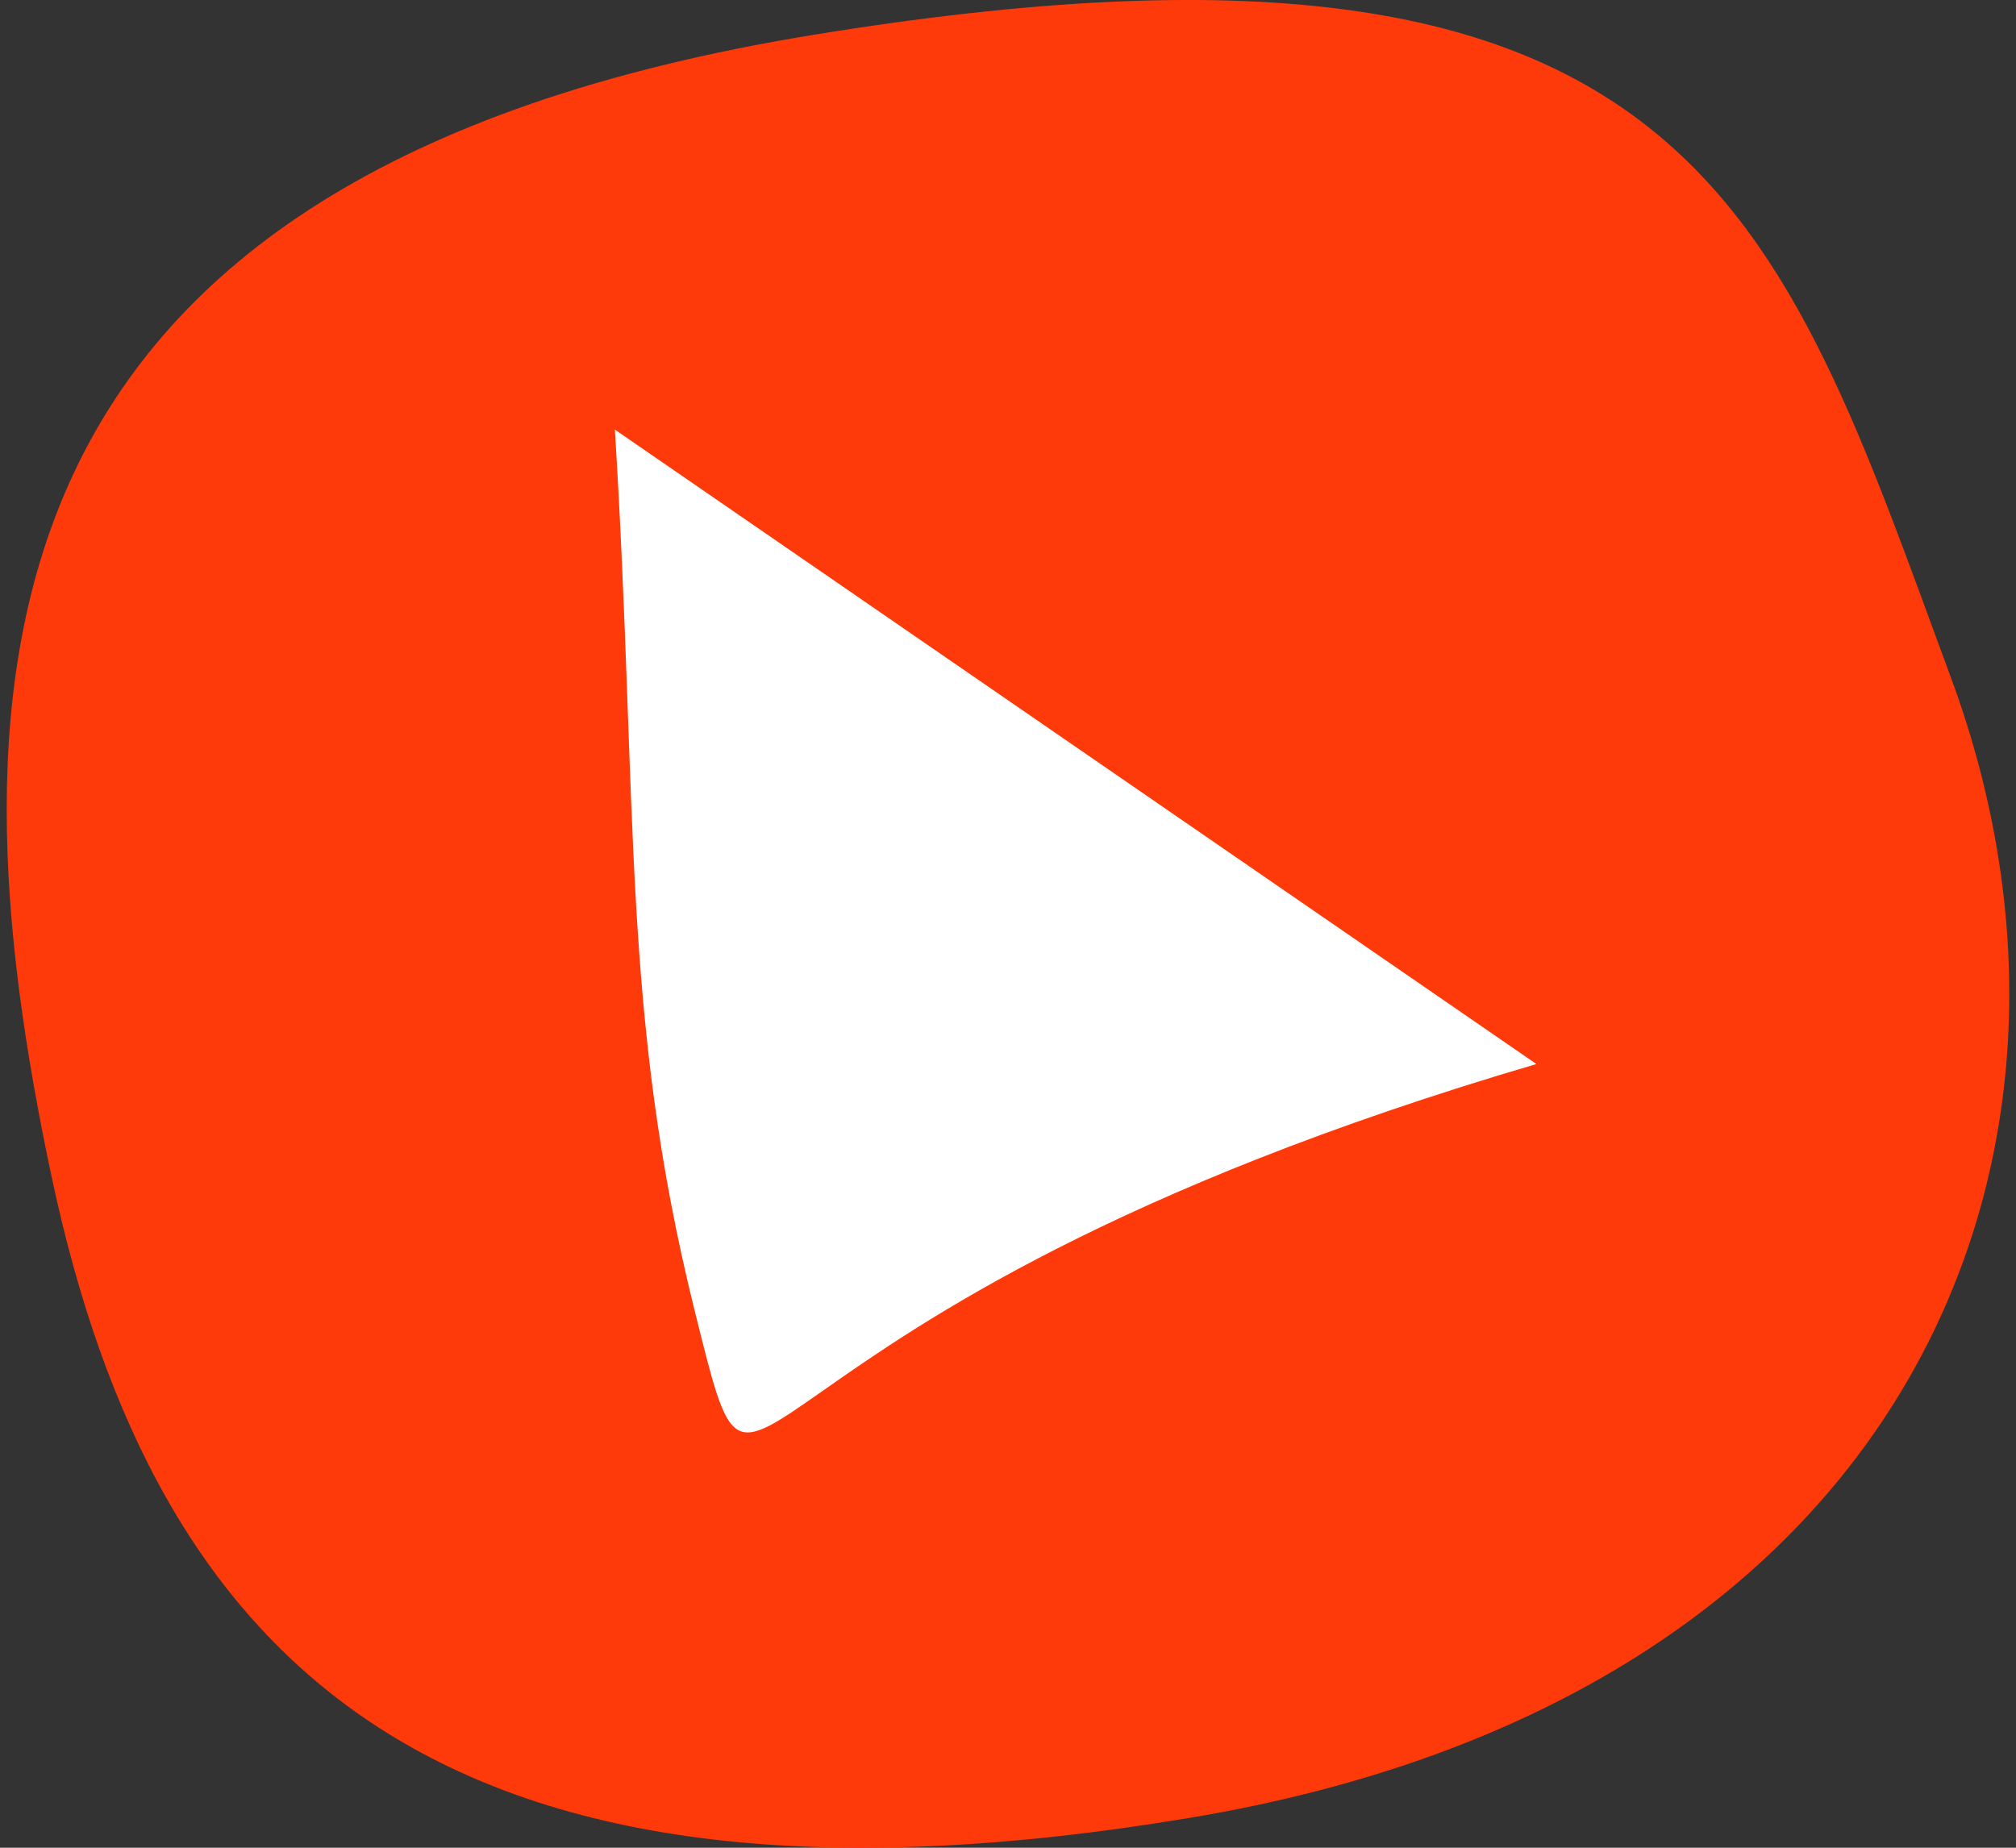 <svg id="Layer_1" data-name="Layer 1" xmlns="http://www.w3.org/2000/svg" width="300" height="275" viewBox="0 0 300 275"><rect x="0" y="0" width="300" height="275" fill="#333333" stroke="none"/><defs><style>.cls-1{fill:#ff3a0a;}.cls-2{fill:#fff;}</style></defs><title>play</title><path class="cls-1" d="M7.63,174.9c15.51,73.27,58.13,114.21,169.43,95.65,106.78-17.82,139.7-98.16,113.26-169.69C264.53,31.09,252.2-16.25,120.89,5.21-5.57,25.88-7.88,101.63,7.63,174.9Z"/><path class="cls-2" d="M228.63,158.36c-126.18,37.1-114.52,79.8-125.23,36.82C92.38,150.9,95,120.5,91.5,63.94"/></svg>
